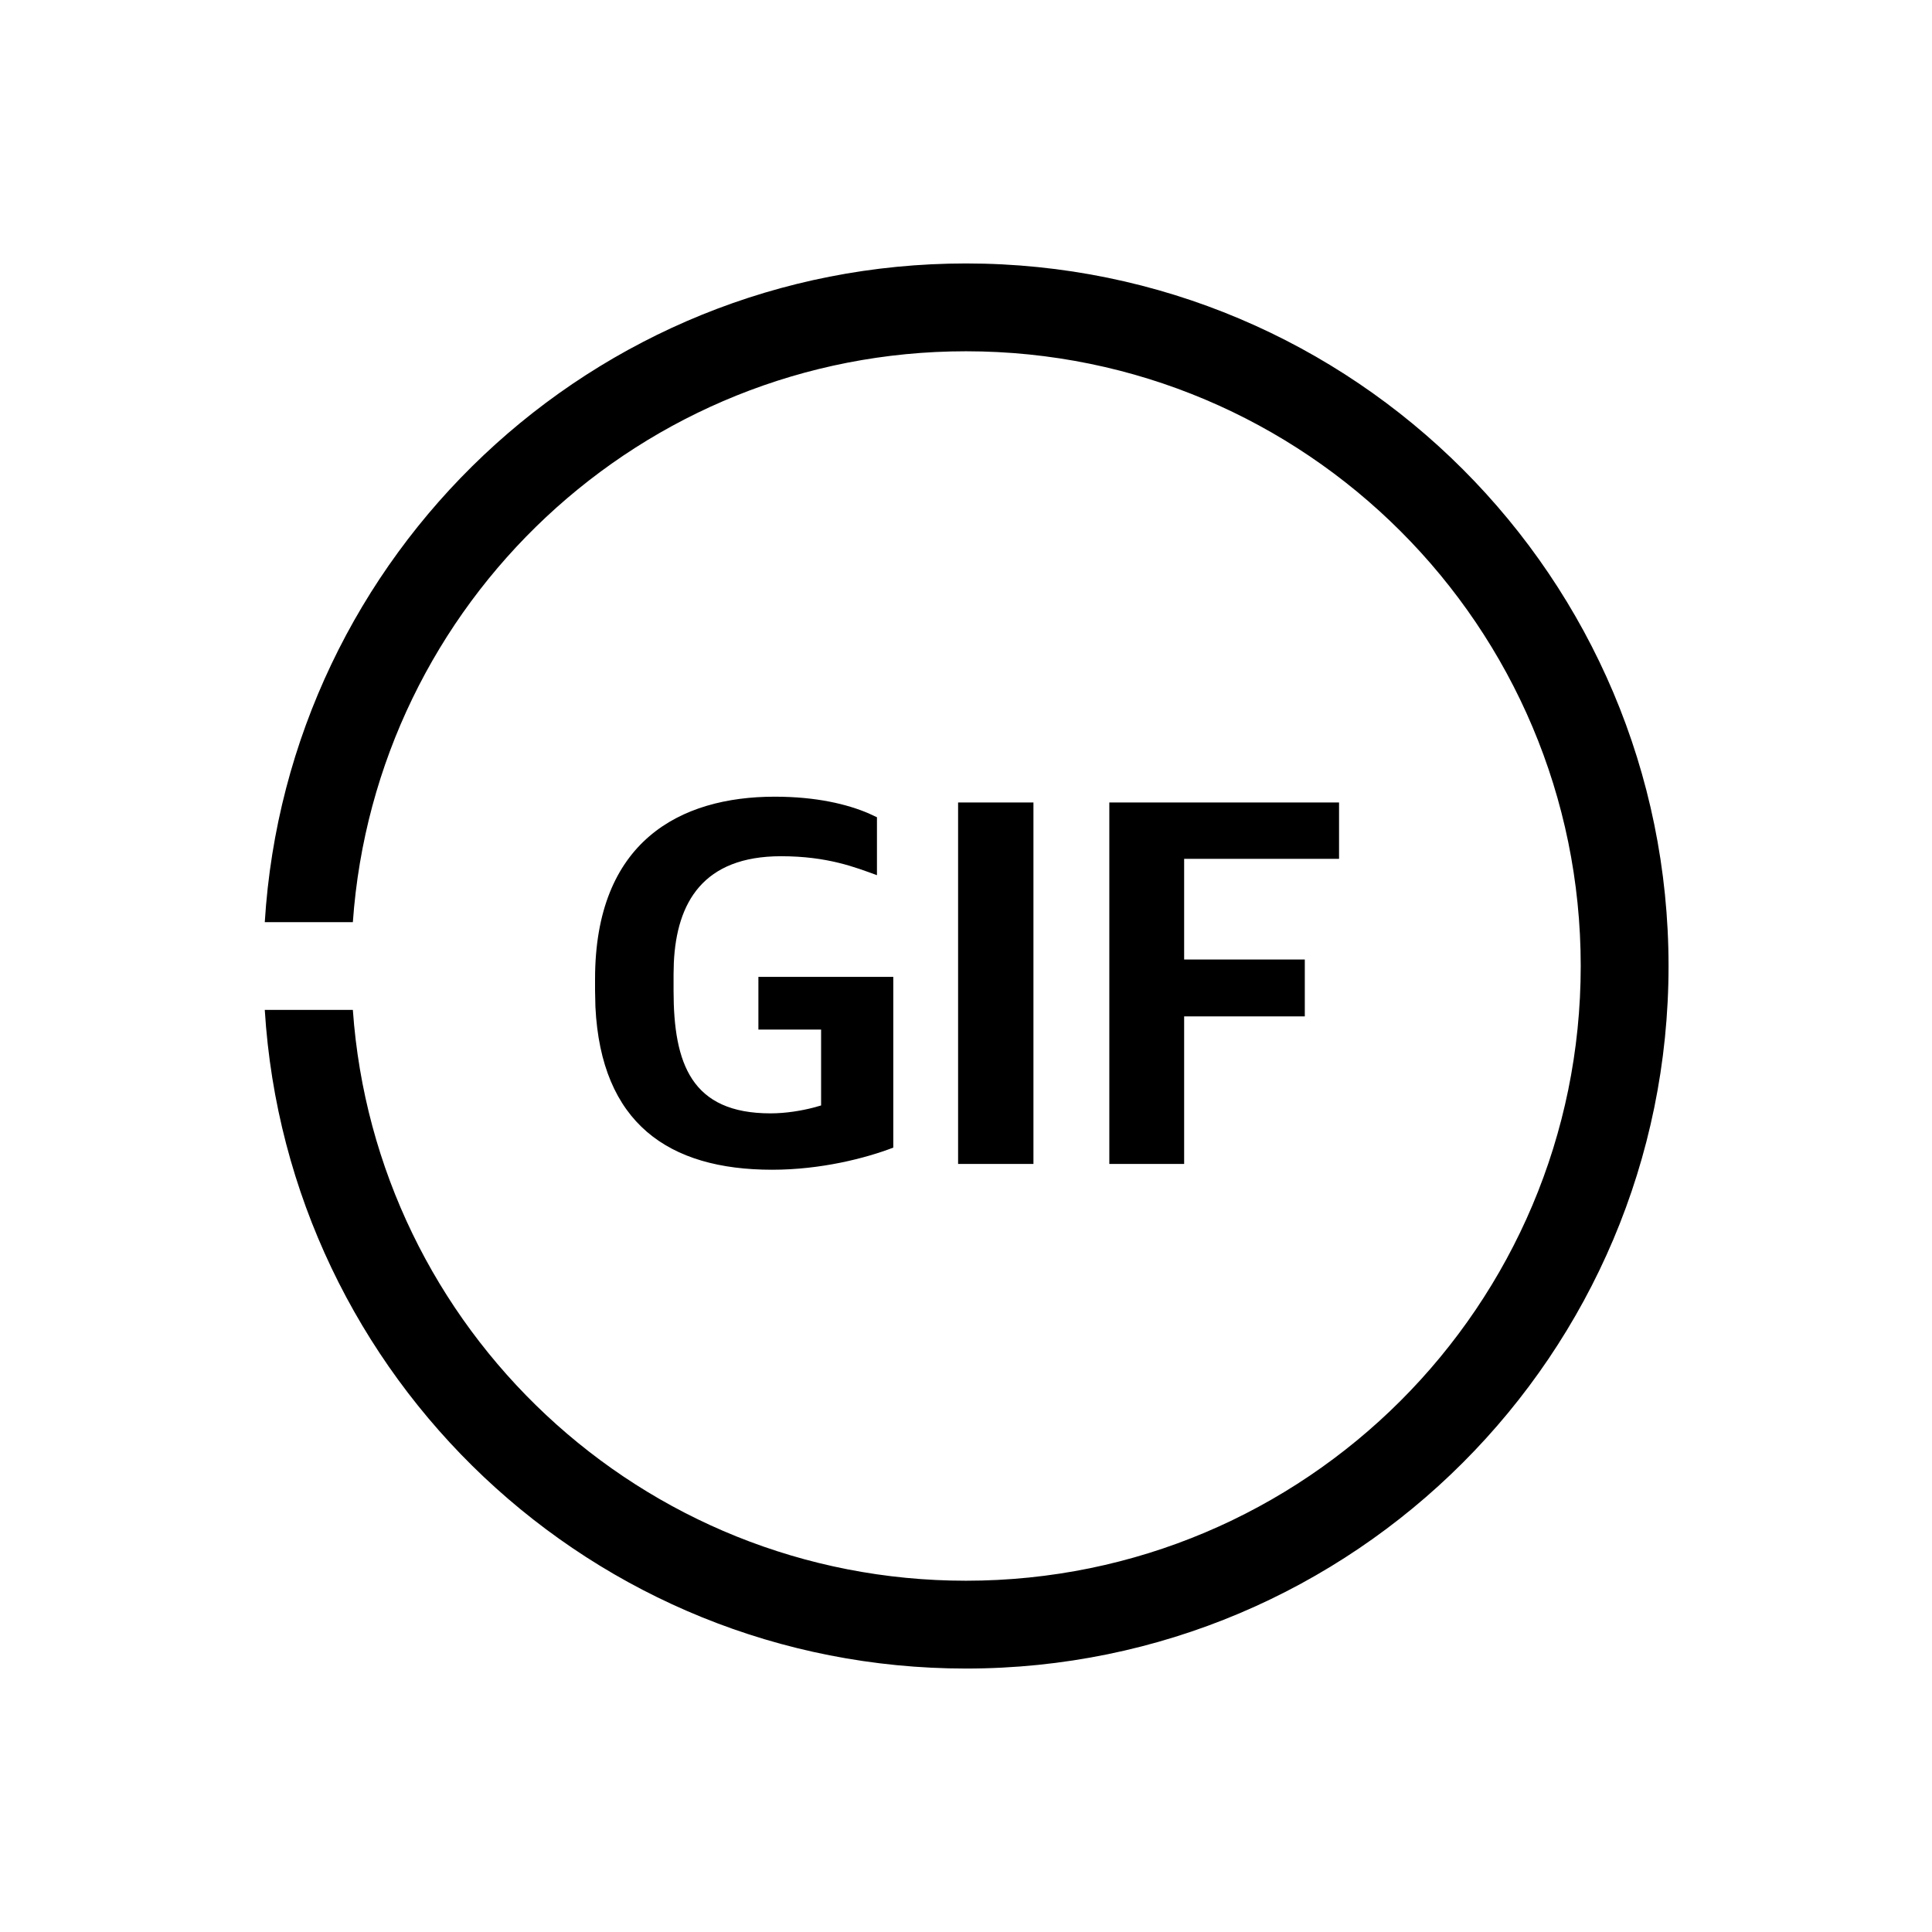 <svg width="22px" height="22px" viewBox="0 0 22 22" version="1.1" xmlns="http://www.w3.org/2000/svg" xmlns:xlink="http://www.w3.org/1999/xlink">
    <title>@@title</title>
    <g class="svg-color">
        <path d="M11,3 C15.418,3 19,6.582 19,11 C19,15.418 15.418,19 11,19 C6.75,19 3.274,15.686 3.015,11.5 L4.018,11.5 C4.274,15.133 7.302,18 11,18 C14.866,18 18,14.866 18,11 C18,7.134 14.866,4 11,4 C7.302,4 4.274,6.868 4.018,10.501 L3.015,10.501 C3.273,6.315 6.749,3 11,3 Z M8.822,9.072 C9.3,9.072 9.649,9.159 9.889,9.261 L9.986,9.306 L9.986,9.966 C9.74,9.876 9.422,9.75 8.894,9.75 C8.007,9.75 7.705,10.276 7.673,10.963 L7.67,11.094 L7.67,11.28 C7.67,12.114 7.874,12.678 8.774,12.678 C8.952,12.678 9.129,12.647 9.261,12.613 L9.35,12.588 L9.35,11.724 L8.636,11.724 L8.636,11.124 L10.172,11.124 L10.172,13.068 C9.86,13.188 9.35,13.32 8.792,13.32 C7.61,13.32 6.845,12.788 6.78,11.465 L6.776,11.28 L6.776,11.148 C6.776,9.582 7.742,9.072 8.822,9.072 Z M11.768,9.138 L11.768,13.254 L10.91,13.254 L10.91,9.138 L11.768,9.138 Z M15.248,9.138 L15.248,9.78 L13.484,9.78 L13.484,10.926 L14.858,10.926 L14.858,11.574 L13.484,11.574 L13.484,13.254 L12.632,13.254 L12.632,9.138 L15.248,9.138 Z"></path>
    </g>
</svg>